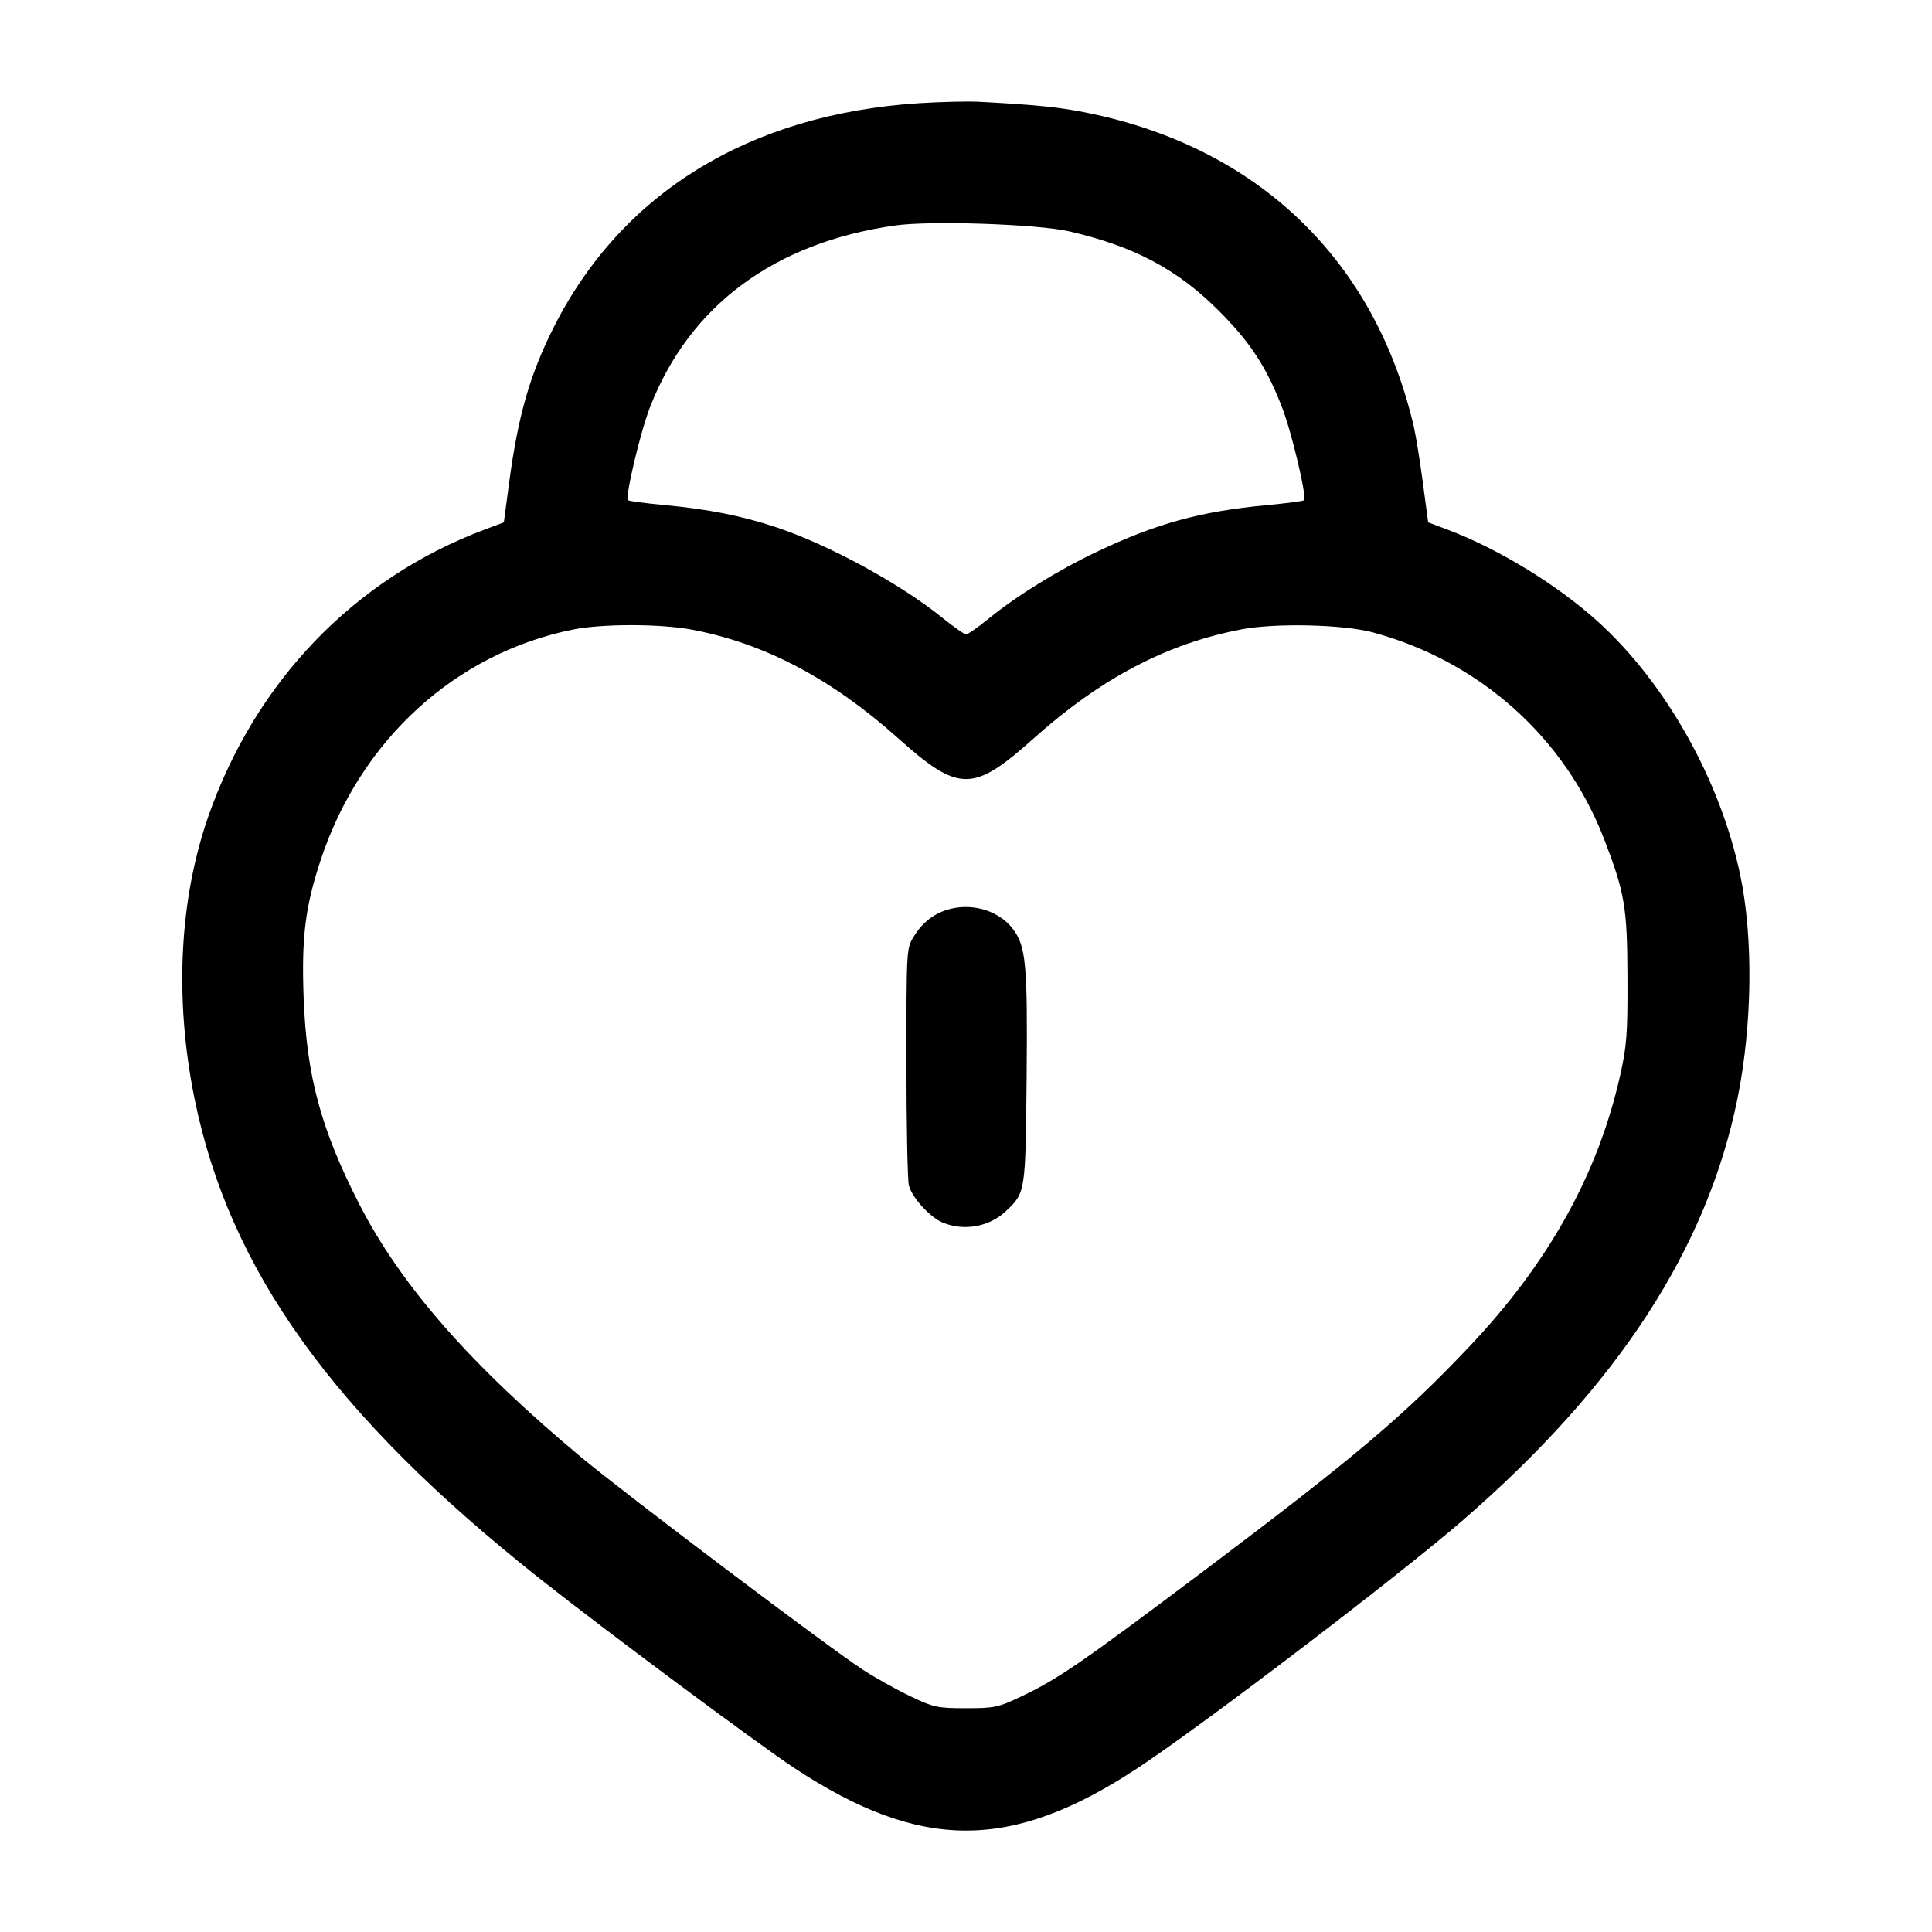 <svg width="24" height="24" viewBox="0 0 24 24" fill="none" xmlns="http://www.w3.org/2000/svg"><path d="M11.413 1.282 C 9.307 1.419,7.720 2.395,6.877 4.069 C 6.582 4.654,6.435 5.168,6.325 5.994 L 6.259 6.489 6.019 6.579 C 4.402 7.187,3.172 8.465,2.587 10.144 C 2.226 11.184,2.166 12.408,2.416 13.645 C 2.848 15.778,4.145 17.582,6.700 19.606 C 7.504 20.243,9.417 21.666,9.867 21.963 C 11.439 22.999,12.561 22.999,14.133 21.963 C 14.952 21.423,17.384 19.569,18.180 18.878 C 20.099 17.212,21.206 15.510,21.584 13.645 C 21.768 12.733,21.782 11.648,21.617 10.867 C 21.370 9.690,20.693 8.486,19.850 7.722 C 19.346 7.265,18.613 6.817,17.981 6.579 L 17.741 6.489 17.675 5.994 C 17.639 5.722,17.588 5.410,17.563 5.300 C 17.081 3.232,15.633 1.836,13.519 1.404 C 13.171 1.332,12.875 1.302,12.160 1.264 C 12.017 1.257,11.681 1.265,11.413 1.282 M13.283 2.874 C 14.089 3.060,14.625 3.345,15.140 3.860 C 15.530 4.250,15.730 4.555,15.926 5.060 C 16.047 5.372,16.237 6.176,16.199 6.214 C 16.188 6.225,15.981 6.252,15.737 6.275 C 14.914 6.352,14.362 6.503,13.620 6.857 C 13.136 7.087,12.625 7.404,12.271 7.693 C 12.144 7.796,12.023 7.880,12.001 7.880 C 11.979 7.880,11.848 7.789,11.710 7.677 C 11.182 7.249,10.286 6.762,9.631 6.546 C 9.212 6.407,8.791 6.324,8.263 6.275 C 8.019 6.252,7.812 6.225,7.801 6.214 C 7.763 6.176,7.953 5.372,8.074 5.060 C 8.566 3.793,9.623 3.011,11.127 2.800 C 11.568 2.739,12.891 2.784,13.283 2.874 M8.598 7.822 C 9.498 7.993,10.326 8.429,11.153 9.167 C 11.914 9.848,12.086 9.848,12.847 9.167 C 13.683 8.421,14.505 7.991,15.429 7.817 C 15.855 7.737,16.692 7.757,17.060 7.857 C 18.383 8.217,19.438 9.160,19.925 10.419 C 20.184 11.092,20.214 11.267,20.217 12.140 C 20.220 12.838,20.208 12.993,20.127 13.355 C 19.853 14.579,19.241 15.682,18.261 16.719 C 17.436 17.592,16.831 18.102,14.928 19.534 C 13.429 20.661,13.142 20.858,12.686 21.074 C 12.401 21.210,12.354 21.220,12.000 21.220 C 11.646 21.220,11.599 21.210,11.314 21.074 C 11.145 20.994,10.879 20.846,10.722 20.744 C 10.311 20.478,7.792 18.578,7.223 18.105 C 5.855 16.966,4.982 15.971,4.464 14.960 C 3.986 14.026,3.808 13.365,3.772 12.396 C 3.744 11.645,3.792 11.261,3.985 10.680 C 4.479 9.190,5.660 8.113,7.120 7.820 C 7.484 7.747,8.207 7.748,8.598 7.822 M11.826 11.286 C 11.625 11.331,11.468 11.445,11.353 11.631 C 11.260 11.780,11.260 11.784,11.260 13.200 C 11.260 13.981,11.274 14.669,11.291 14.729 C 11.333 14.881,11.553 15.121,11.708 15.186 C 11.973 15.297,12.289 15.241,12.494 15.047 C 12.740 14.814,12.739 14.821,12.753 13.386 C 12.766 11.976,12.745 11.753,12.581 11.538 C 12.419 11.325,12.109 11.222,11.826 11.286 " stroke="none" fill-rule="evenodd" fill="black"></path></svg>